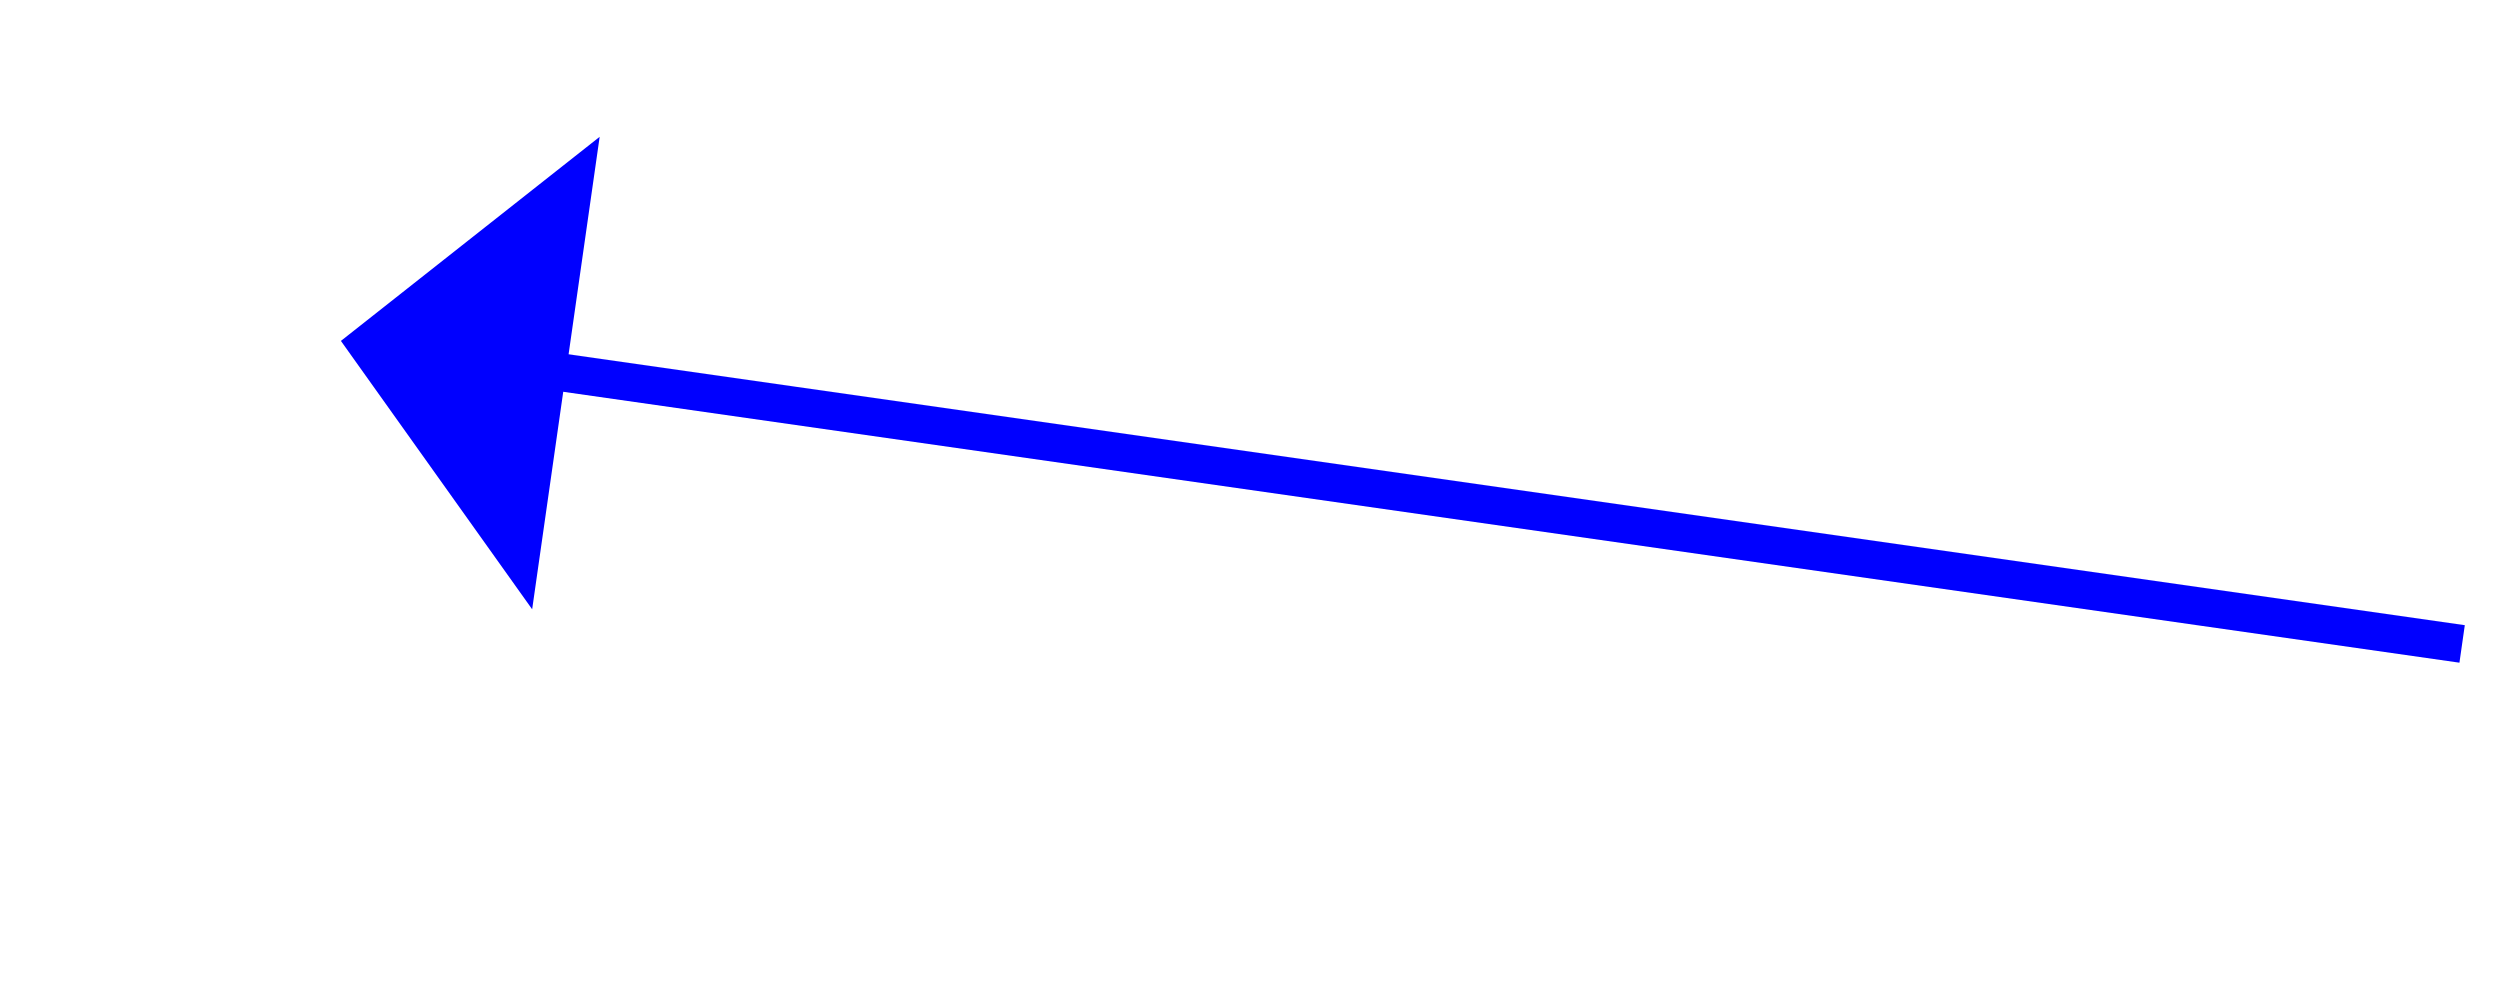 ﻿<?xml version="1.0" encoding="utf-8"?>
<svg version="1.1" xmlns:xlink="http://www.w3.org/1999/xlink" width="66px" height="26px" xmlns="http://www.w3.org/2000/svg">
  <g transform="matrix(1 0 0 1 -463 -3967 )">
    <path d="M 56 8  L 4.95 0.707  " stroke-width="1" stroke="#0000ff" fill="none" transform="matrix(1 0 0 1 472 3976 )" />
    <path d="M 6.831 -5.388  L 0 0  L 5.049 7.085  L 6.831 -5.388  Z " fill-rule="nonzero" fill="#0000ff" stroke="none" transform="matrix(1 0 0 1 472 3976 )" />
  </g>
</svg>